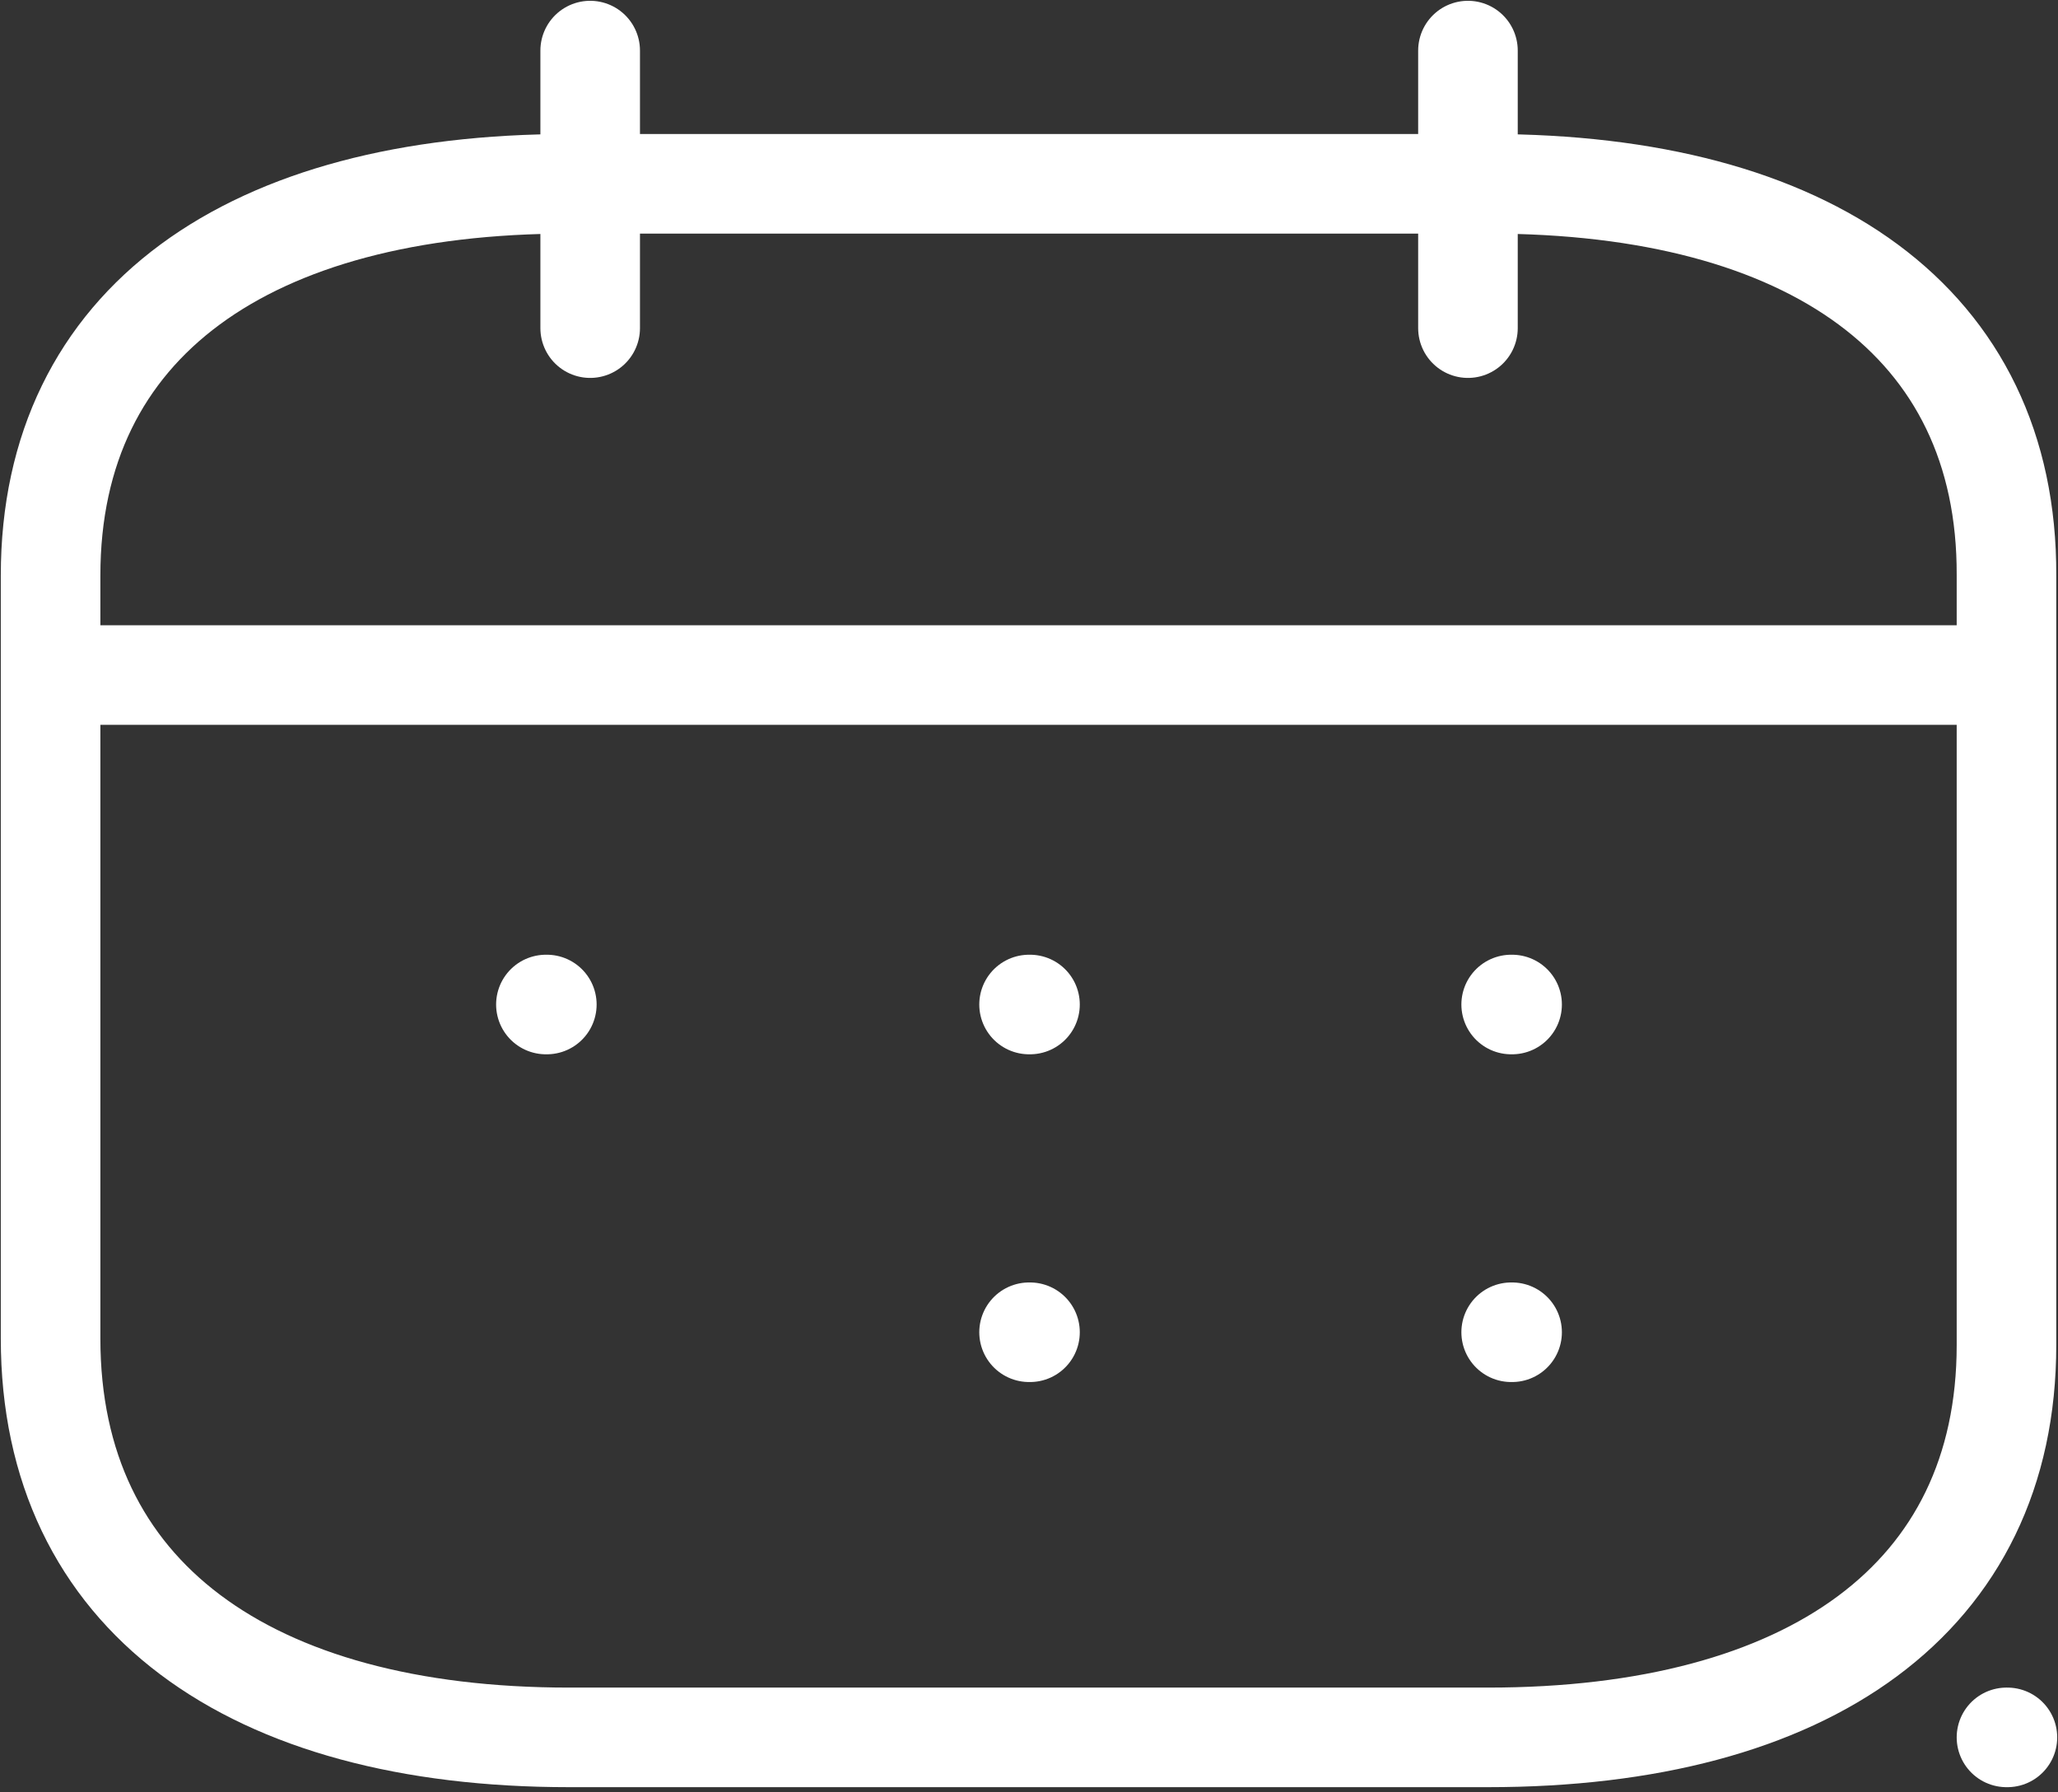 <svg width="31" height="27" viewBox="0 0 31 27" fill="none" xmlns="http://www.w3.org/2000/svg">
<rect x="0" y="0" width="31" height="27" fill="#333333" stroke="none"/>
<path d="M0.915 10.169H30.088" stroke="white" stroke-width="1.5" stroke-linecap="round" stroke-linejoin="round"/>
<path d="M22.763 15.132H22.777" stroke="white" stroke-width="1.5" stroke-linecap="round" stroke-linejoin="round"/>
<path d="M15.501 15.132H15.515" stroke="white" stroke-width="1.5" stroke-linecap="round" stroke-linejoin="round"/>
<path d="M8.223 15.132H8.237" stroke="white" stroke-width="1.5" stroke-linecap="round" stroke-linejoin="round"/>
<path d="M22.763 20.069H22.777" stroke="white" stroke-width="1.5" stroke-linecap="round" stroke-linejoin="round"/>
<path d="M15.501 20.069H15.515" stroke="white" stroke-width="1.5" stroke-linecap="round" stroke-linejoin="round"/>
<path d="M30.224 26.172H30.238" stroke="white" stroke-width="1.5" stroke-linecap="round" stroke-linejoin="round"/>
<path d="M22.112 0.762V4.943" stroke="white" stroke-width="1.5" stroke-linecap="round" stroke-linejoin="round"/>
<path d="M8.89 0.762V4.943" stroke="white" stroke-width="1.5" stroke-linecap="round" stroke-linejoin="round"/>
<path fill-rule="evenodd" clip-rule="evenodd" d="M22.43 2.769H8.571C3.765 2.769 0.762 4.847 0.762 8.668V20.165C0.762 24.046 3.765 26.172 8.571 26.172H22.415C27.236 26.172 30.224 24.082 30.224 20.261V8.668C30.239 4.847 27.252 2.769 22.43 2.769Z" stroke="white" stroke-width="1.5" stroke-linecap="round" stroke-linejoin="round"/>
</svg>
